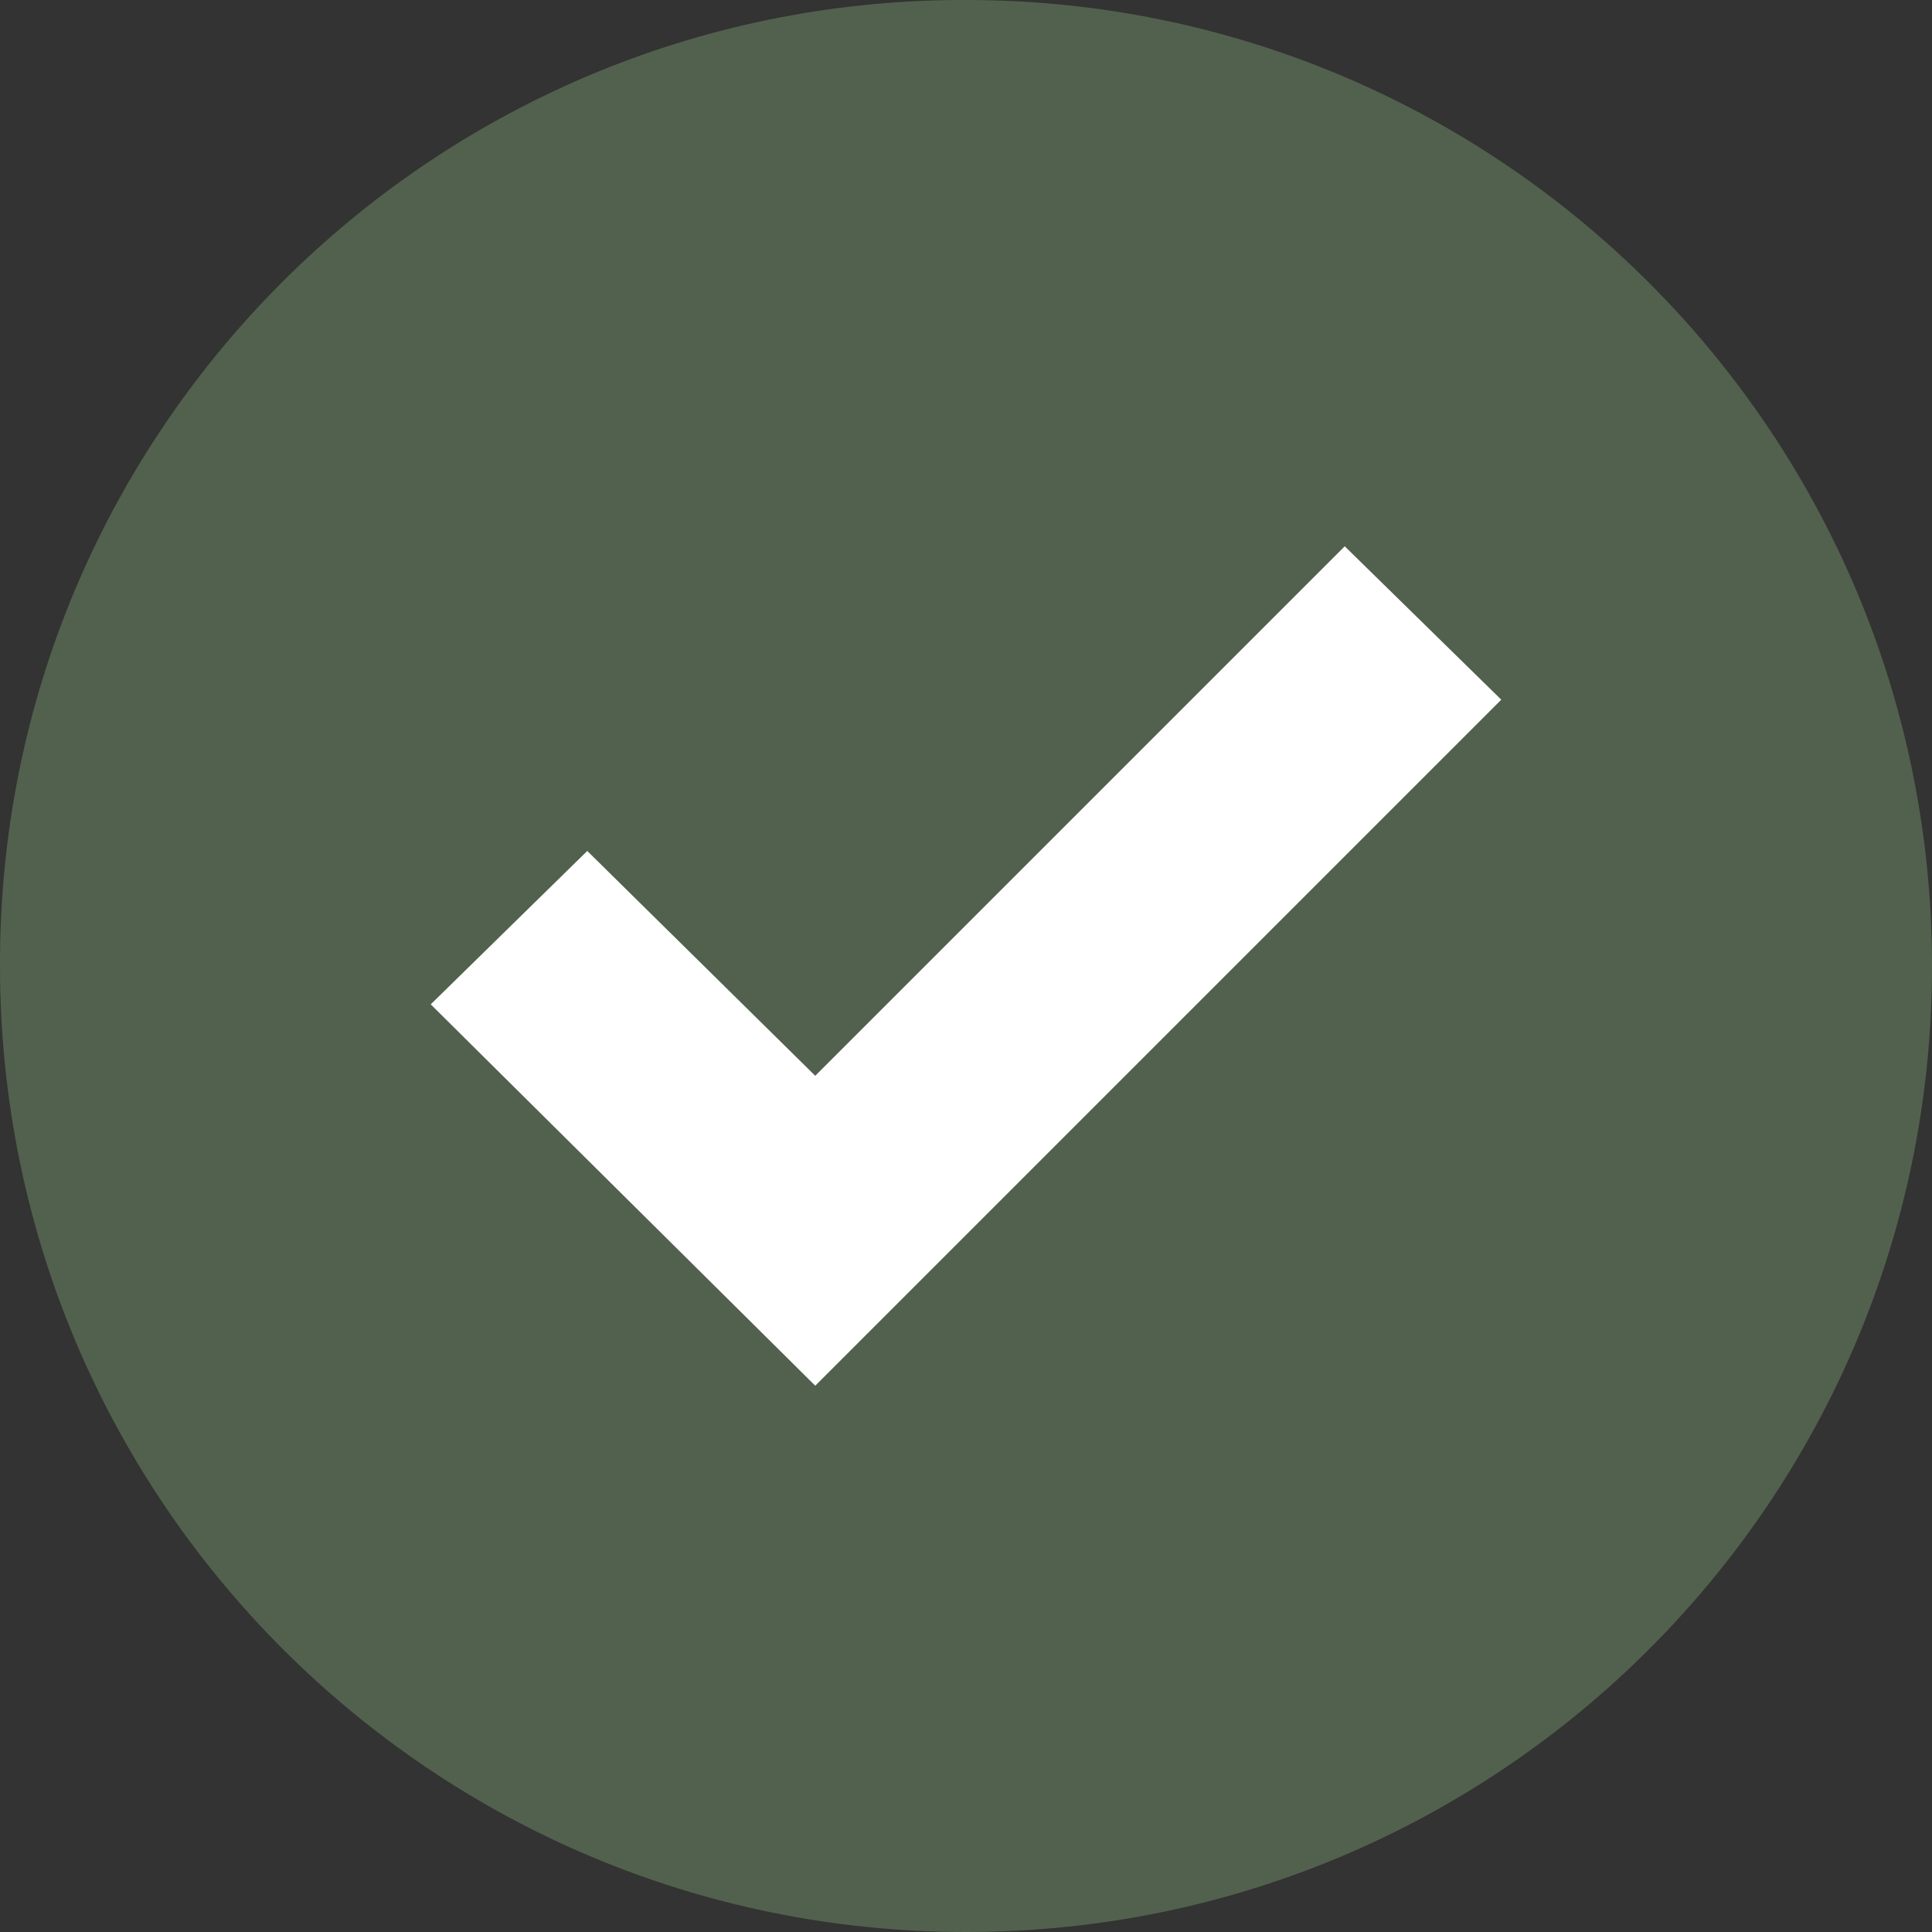 <?xml version="1.0" encoding="utf-8"?>
<!-- Generator: Adobe Illustrator 24.1.0, SVG Export Plug-In . SVG Version: 6.00 Build 0)  -->
<svg version="1.1" id="Capa_1" xmlns="http://www.w3.org/2000/svg" xmlns:xlink="http://www.w3.org/1999/xlink" x="0px" y="0px"
	 viewBox="0 0 367.8 367.8" style="enable-background:new 0 0 367.8 367.8;" xml:space="preserve">
<rect x="0" y="0" width="367.8" height="367.8" fill="#333333" stroke="none"/>
<style type="text/css">
	.st0{fill:#52614D;}
	.st1{fill:#FFFFFF;}
</style>
<g>
	<path class="st0" d="M183.9,0c101.6,0,183.9,82.3,183.9,183.9s-82.3,183.9-183.9,183.9S0,285.5,0,183.9l0,0
		C-0.3,82.6,81.6,0.3,182.9,0C183.2,0,183.6,0,183.9,0z"/>
	<polygon class="st1" points="285.8,133.2 155.2,263.8 82,191.2 111.8,162 155.2,204.8 256,104 	"/>
</g>
</svg>
